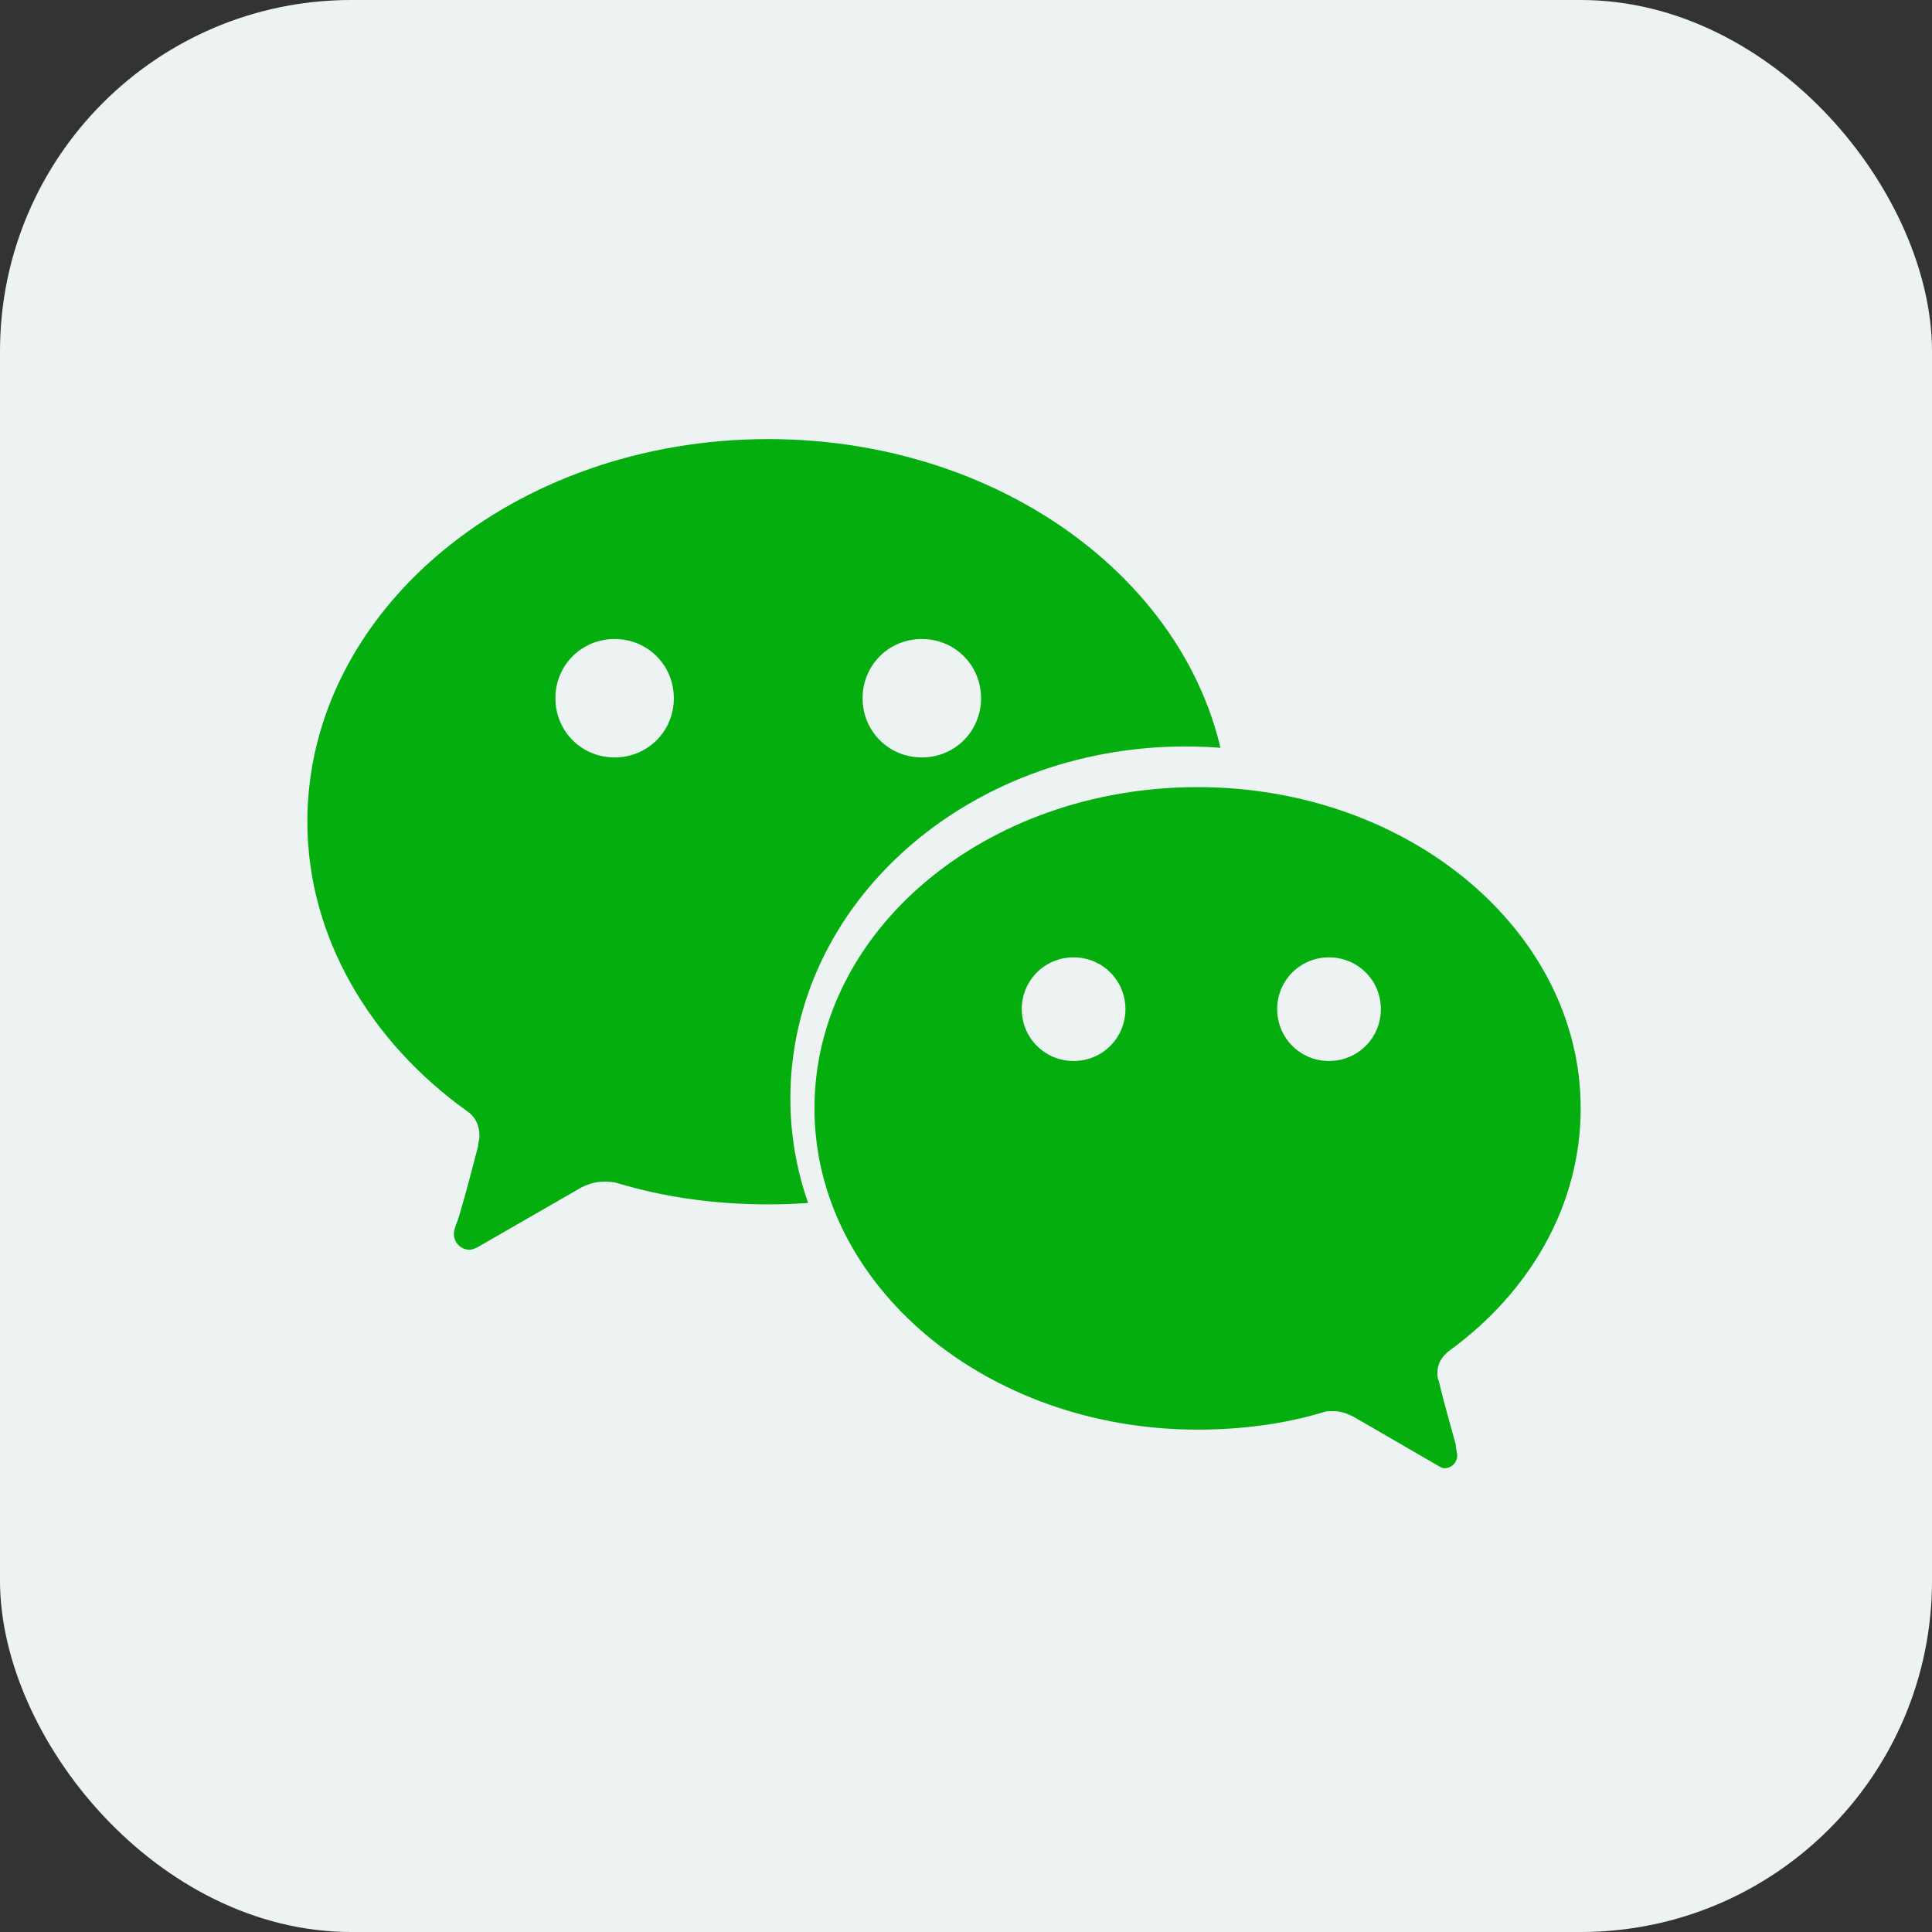 <svg width="44" height="44" viewBox="0 0 44 44" fill="none" xmlns="http://www.w3.org/2000/svg">
<rect x="0" y="0" width="44" height="44" fill="#333333" stroke="none"/>
<rect width="44" height="44" rx="8" fill="#EDF2F2"/>
<path fill-rule="evenodd" clip-rule="evenodd" d="M7 18.715C7 21.329 8.425 23.718 10.628 25.299C10.822 25.428 10.92 25.622 10.92 25.88C10.92 25.945 10.887 26.041 10.887 26.106C10.725 26.752 10.434 27.817 10.401 27.849C10.369 27.946 10.337 28.01 10.337 28.107C10.337 28.301 10.499 28.462 10.693 28.462C10.758 28.462 10.822 28.43 10.887 28.398L13.187 27.074C13.349 26.977 13.544 26.913 13.738 26.913C13.835 26.913 13.965 26.913 14.062 26.945C15.131 27.268 16.297 27.429 17.496 27.429C23.294 27.429 27.991 23.524 27.991 18.715C27.991 13.905 23.294 10 17.496 10C11.697 10 7 13.905 7 18.715" fill="#04AE0E"/>
<path fill-rule="evenodd" clip-rule="evenodd" d="M27 33.038C28.033 33.038 29.033 32.895 29.933 32.61C30 32.574 30.1 32.574 30.2 32.574C30.367 32.574 30.533 32.646 30.667 32.717L32.633 33.929C32.7 33.964 32.733 34 32.8 34C32.967 34 33.1 33.857 33.1 33.679C33.1 33.608 33.067 33.537 33.067 33.43C33.067 33.394 32.8 32.432 32.667 31.826C32.633 31.755 32.633 31.683 32.633 31.612C32.633 31.398 32.733 31.22 32.9 31.078C34.8 29.616 36 27.442 36 25.019C36 20.6 31.967 17 27 17C22.033 17 18 20.564 18 25.019C18 29.438 22.033 33.038 27 33.038Z" fill="#EDF2F2"/>
<path fill-rule="evenodd" clip-rule="evenodd" d="M27.274 32.559C28.276 32.559 29.245 32.429 30.118 32.169C30.183 32.137 30.279 32.137 30.377 32.137C30.538 32.137 30.7 32.202 30.829 32.267L32.736 33.372C32.8 33.405 32.833 33.437 32.897 33.437C33.059 33.437 33.188 33.307 33.188 33.145C33.188 33.08 33.156 33.015 33.156 32.917C33.156 32.885 32.897 32.007 32.768 31.454C32.736 31.389 32.736 31.324 32.736 31.259C32.736 31.064 32.833 30.901 32.994 30.771C34.836 29.438 35.999 27.454 35.999 25.243C35.999 21.21 32.089 17.926 27.274 17.926C22.459 17.926 18.549 21.178 18.549 25.243C18.549 29.275 22.459 32.559 27.274 32.559Z" fill="#04AE0E"/>
<path fill-rule="evenodd" clip-rule="evenodd" d="M15.346 15.902C15.346 16.654 14.75 17.25 13.998 17.25C13.245 17.25 12.649 16.654 12.649 15.902C12.649 15.149 13.245 14.553 13.998 14.553C14.75 14.553 15.346 15.149 15.346 15.902" fill="#EDF2F2"/>
<path fill-rule="evenodd" clip-rule="evenodd" d="M22.343 15.902C22.343 16.654 21.747 17.25 20.994 17.25C20.241 17.25 19.645 16.654 19.645 15.902C19.645 15.149 20.241 14.553 20.994 14.553C21.747 14.553 22.343 15.149 22.343 15.902" fill="#EDF2F2"/>
<path fill-rule="evenodd" clip-rule="evenodd" d="M29.087 22.983C29.087 23.639 29.612 24.163 30.267 24.163C30.923 24.163 31.448 23.639 31.448 22.983C31.448 22.327 30.923 21.803 30.267 21.803C29.612 21.803 29.087 22.327 29.087 22.983" fill="#EDF2F2"/>
<path fill-rule="evenodd" clip-rule="evenodd" d="M23.27 22.983C23.27 23.639 23.795 24.163 24.451 24.163C25.106 24.163 25.631 23.639 25.631 22.983C25.631 22.327 25.106 21.803 24.451 21.803C23.795 21.803 23.27 22.327 23.27 22.983" fill="#EDF2F2"/>
</svg>

